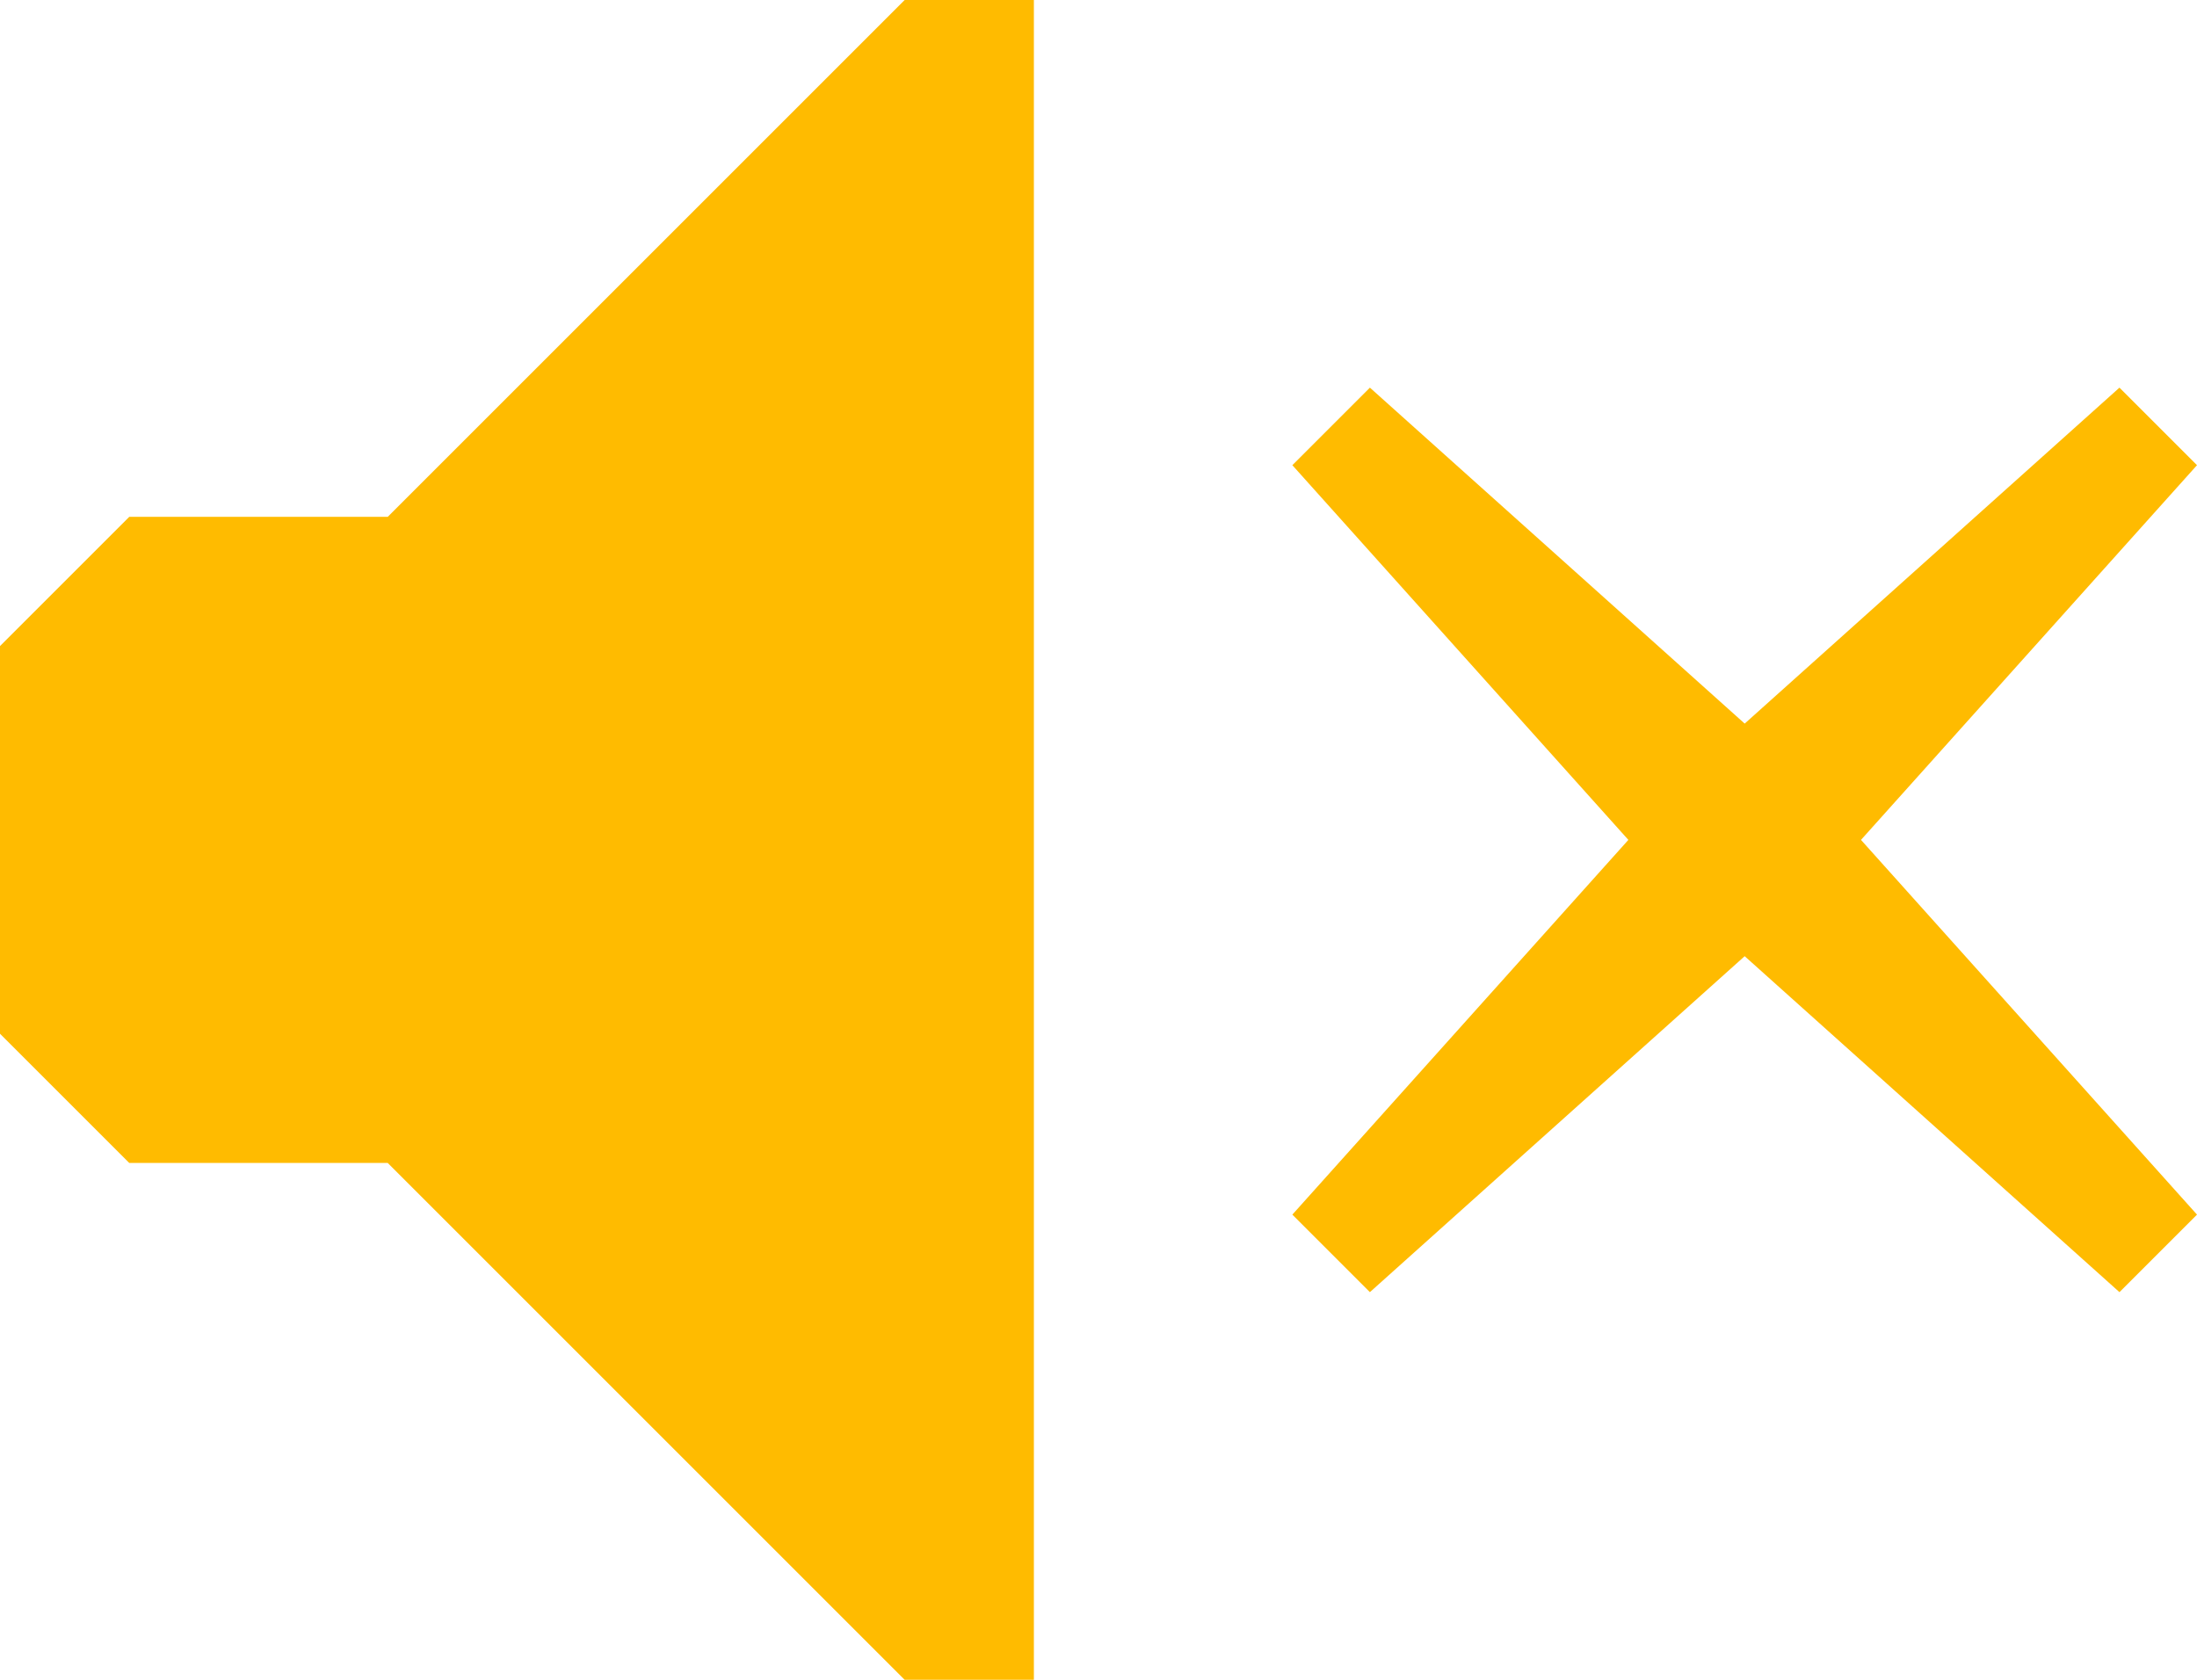 <svg xmlns="http://www.w3.org/2000/svg" width="17" height="13"><path fill="#fb0" d="M1 4l-1 1v3l1 1h2l4 4h1v-13h-1l-4 4h-2zm16-.4l-.6-.6-2.9 2.6-2.9-2.6-.6.6 2.6 2.9-2.6 2.9.6.6 2.9-2.6 2.9 2.6.6-.6-2.6-2.9 2.6-2.9z"/></svg>